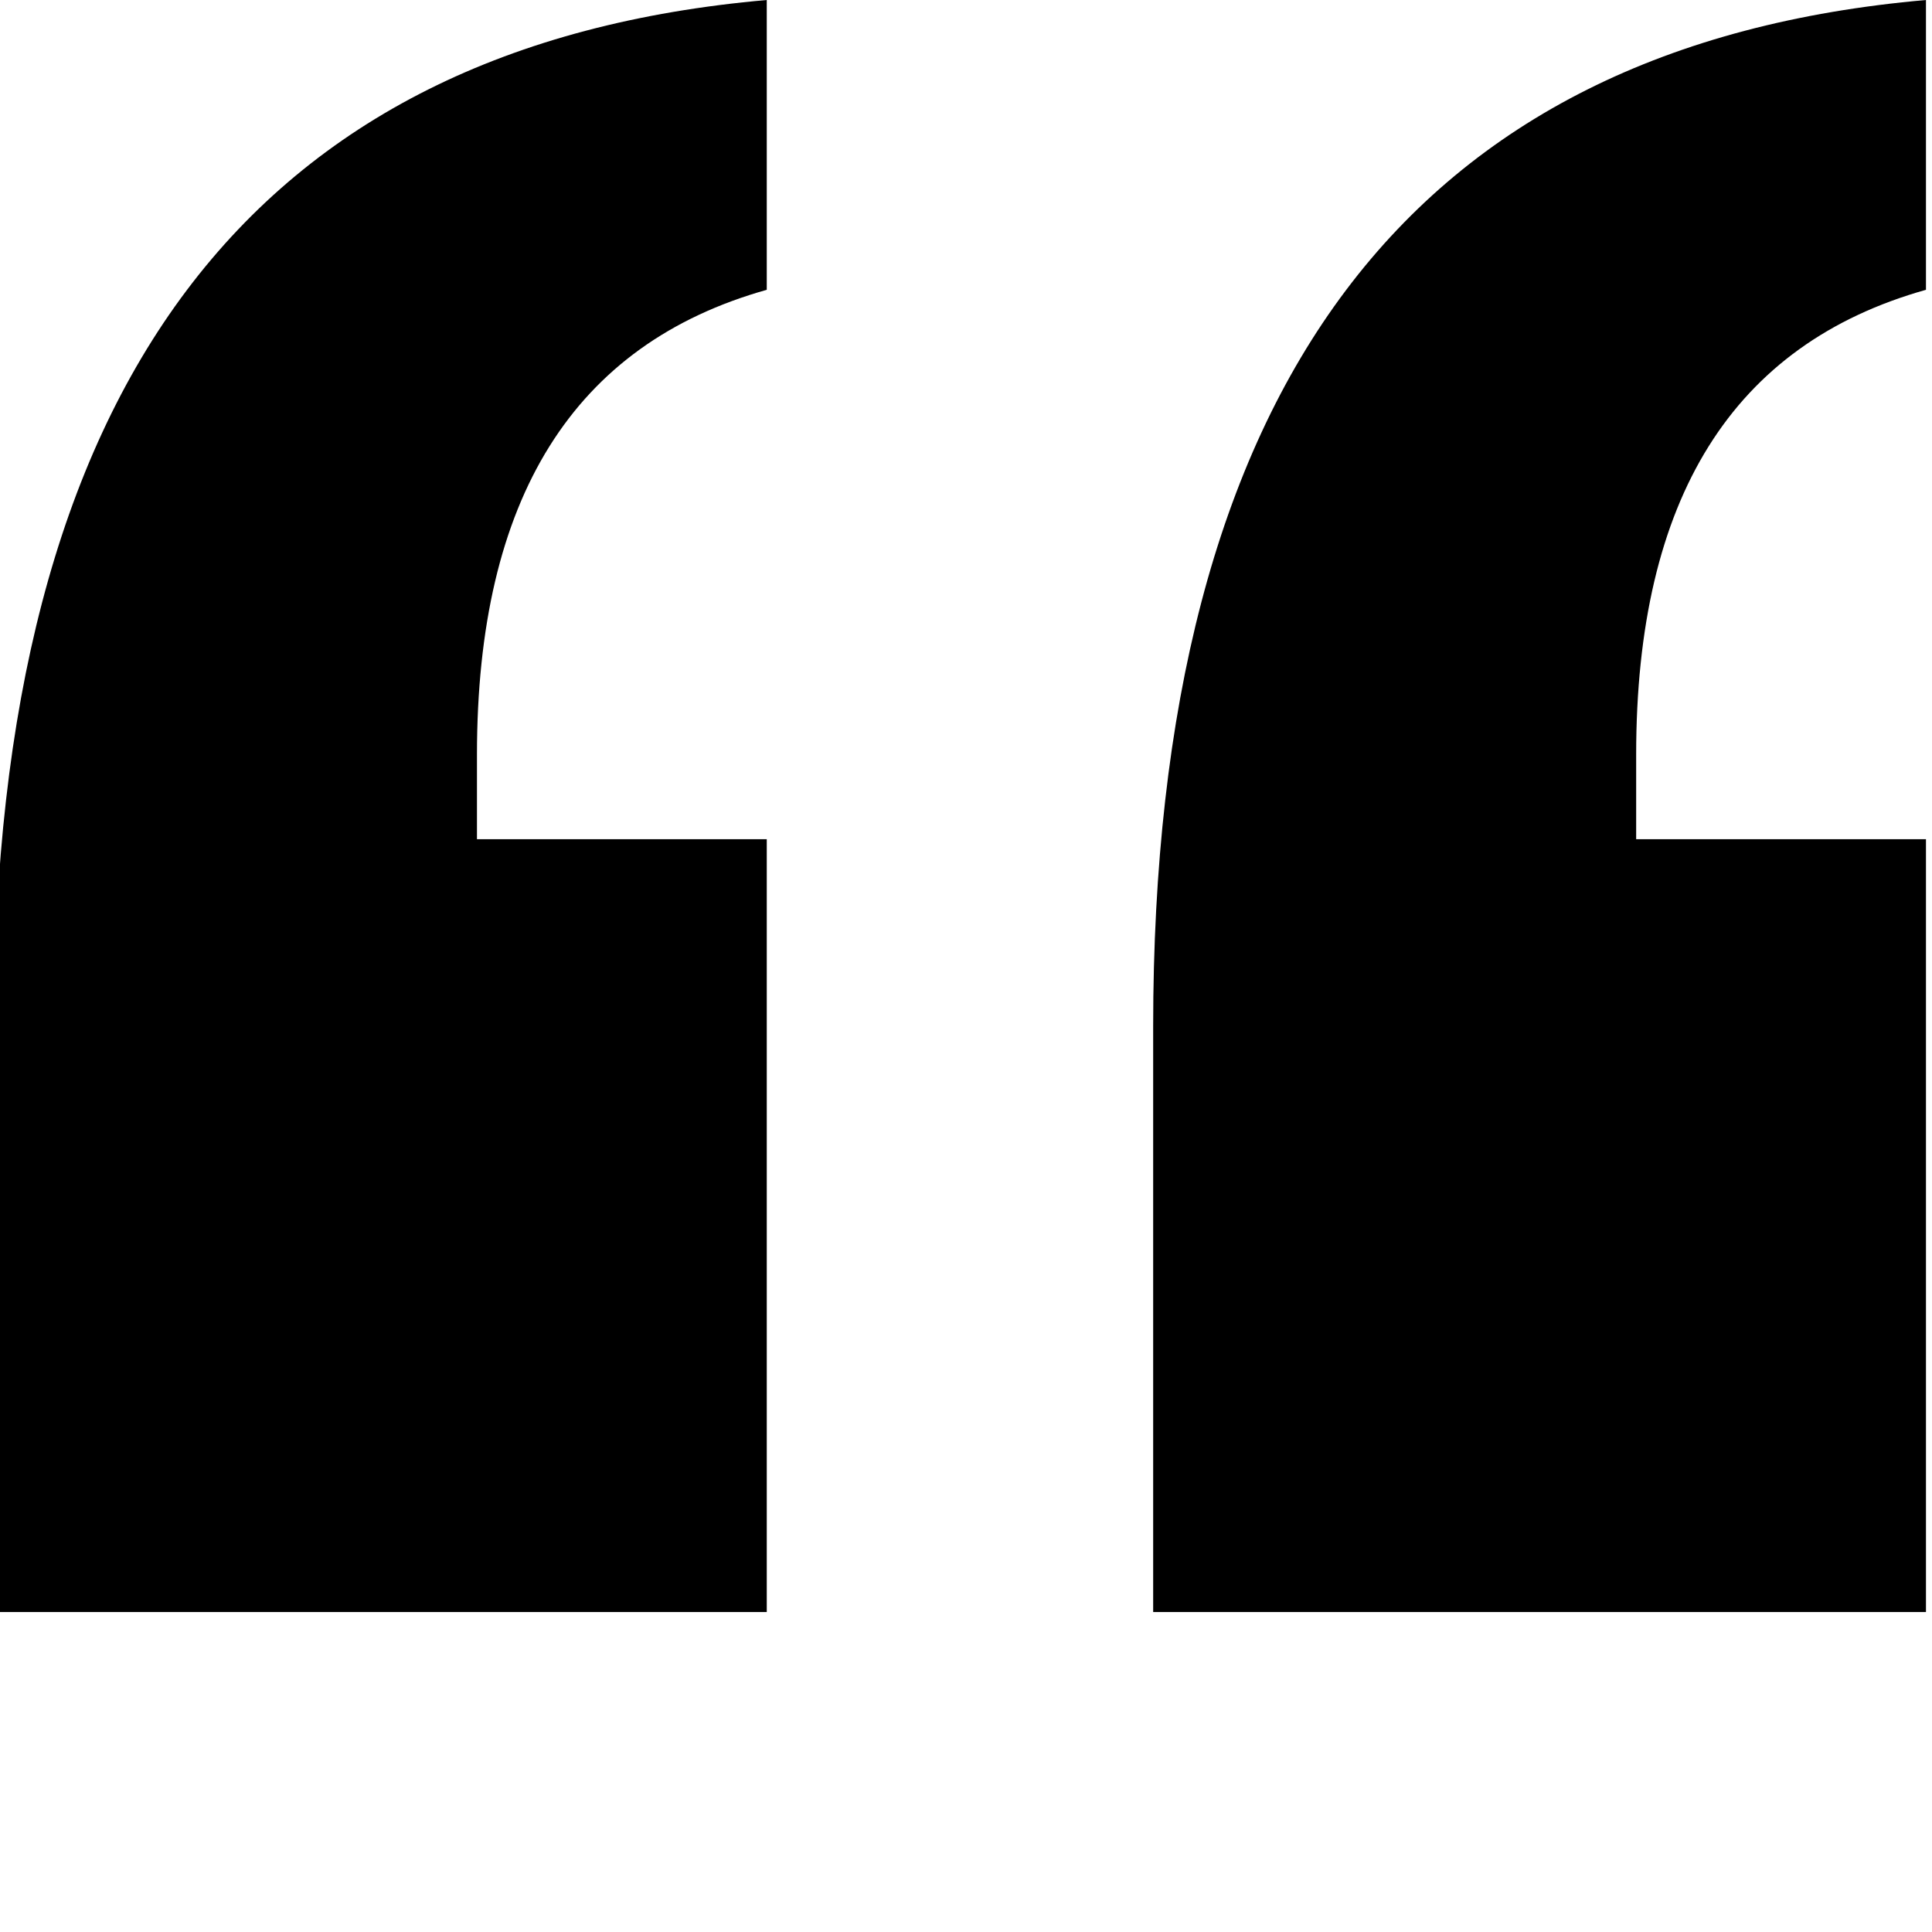 <?xml version="1.0" encoding="utf-8"?>
<!-- Generator: Adobe Illustrator 22.0.1, SVG Export Plug-In . SVG Version: 6.00 Build 0)  -->
<!DOCTYPE svg PUBLIC "-//W3C//DTD SVG 1.1//EN" "http://www.w3.org/Graphics/SVG/1.1/DTD/svg11.dtd">
<svg version="1.1" id="Layer_1" xmlns="http://www.w3.org/2000/svg" xmlns:xlink="http://www.w3.org/1999/xlink" x="0px" y="0px"
	 viewBox="0 0 64 64" style="enable-background:new 0 0 64 64;" xml:space="preserve">
<g>
	<path d="M15.8,27.8h9.6v25.6H-0.2V34c0-21.2,8.5-32.5,25.6-34v9.6c-6.4,1.8-9.6,6.9-9.6,15.4V27.8z M54.2,27.8h9.6v25.6H38.2V34
		c0-21.2,8.5-32.5,25.6-34v9.6c-6.4,1.8-9.6,6.9-9.6,15.4V27.8z"/>
</g>
</svg>
